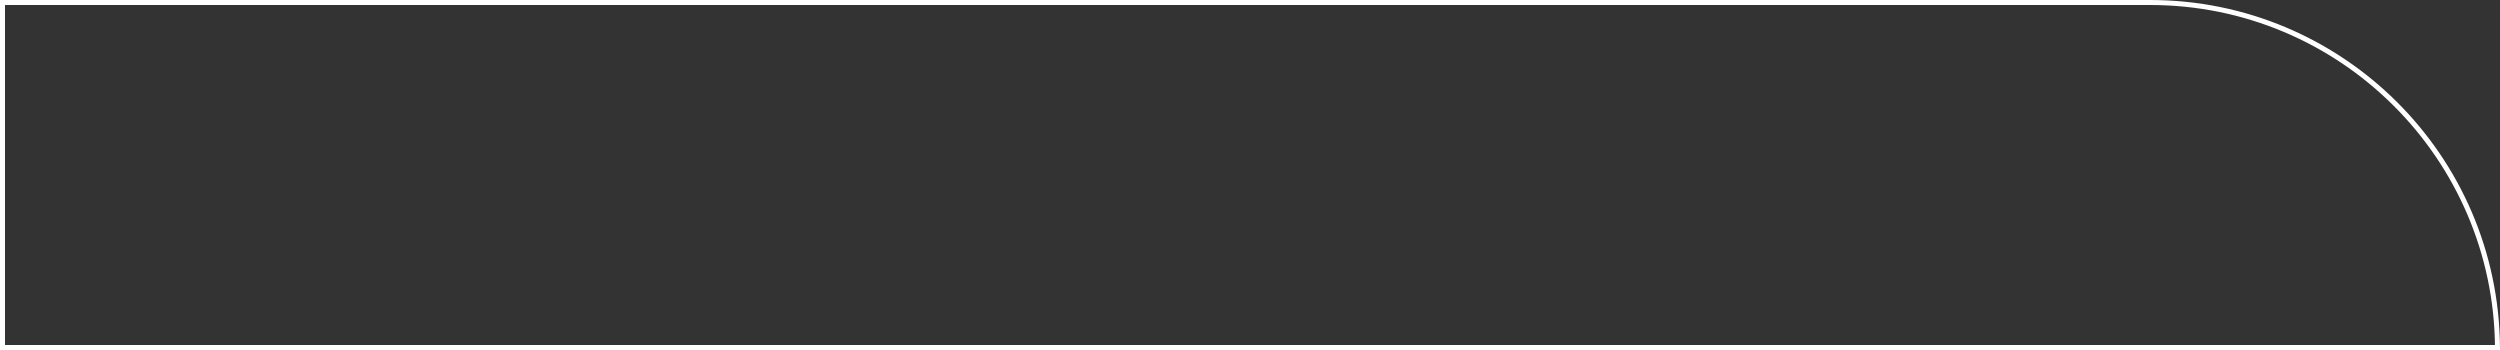 <svg width="1000" height="140" viewBox="0 0 1000 140" fill="none" xmlns="http://www.w3.org/2000/svg">
<rect x="0" y="0" width="1000" height="140" fill="#333333" stroke="none"/>
<path d="M998.996 139H1V138.723V138.405V138.088V137.771V137.455V137.139V136.824V136.509V136.195V135.881V135.568V135.255V134.943V134.632V134.321V134.01V133.7V133.391V133.081V132.773V132.465V132.157V131.85V131.544V131.238V130.932V130.627V130.323V130.018V129.715V129.412V129.109V128.807V128.505V128.204V127.903V127.603V127.303V127.004V126.705V126.406V126.108V125.811V125.514V125.217V124.921V124.625V124.33V124.035V123.74V123.446V123.153V122.859V122.567V122.274V121.983V121.691V121.4V121.11V120.819V120.53V120.24V119.951V119.663V119.375V119.087V118.8V118.513V118.226V117.94V117.654V117.369V117.084V116.799V116.515V116.231V115.948V115.665V115.382V115.1V114.818V114.536V114.255V113.974V113.694V113.414V113.134V112.855V112.576V112.297V112.019V111.741V111.463V111.186V110.909V110.632V110.356V110.08V109.804V109.529V109.254V108.979V108.705V108.431V108.157V107.884V107.611V107.338V107.066V106.794V106.522V106.251V105.979V105.709V105.438V105.168V104.898V104.628V104.359V104.089V103.821V103.552V103.284V103.016V102.748V102.481V102.214V101.947V101.68V101.414V101.148V100.882V100.616V100.351V100.086V99.821V99.556V99.292V99.028V98.764V98.501V98.237V97.974V97.711V97.449V97.186V96.924V96.662V96.401V96.139V95.878V95.617V95.356V95.095V94.835V94.575V94.315V94.055V93.795V93.536V93.277V93.018V92.759V92.501V92.242V91.984V91.726V91.468V91.21V90.953V90.696V90.439V90.182V89.925V89.668V89.412V89.156V88.9V88.644V88.388V88.132V87.877V87.621V87.366V87.111V86.856V86.602V86.347V86.093V85.838V85.584V85.33V85.076V84.822V84.569V84.315V84.062V83.808V83.555V83.302V83.049V82.796V82.544V82.291V82.039V81.786V81.534V81.282V81.03V80.778V80.526V80.274V80.022V79.77V79.519V79.267V79.016V78.765V78.513V78.262V78.011V77.76V77.509V77.258V77.007V76.757V76.506V76.255V76.004V75.754V75.503V75.253V75.002V74.752V74.502V74.251V74.001V73.751V73.501V73.251V73V72.75V72.5V72.25V72V71.75V71.5V71.25V71V70.75V70.5V70.25V70V69.75V69.5V69.25V69V68.75V68.5V68.25V68V67.75V67.5V67.25V67V66.749V66.499V66.249V65.999V65.749V65.498V65.248V64.998V64.747V64.497V64.246V63.995V63.745V63.494V63.243V62.993V62.742V62.491V62.24V61.989V61.738V61.487V61.235V60.984V60.733V60.481V60.23V59.978V59.726V59.474V59.222V58.97V58.718V58.466V58.214V57.961V57.709V57.456V57.203V56.951V56.698V56.445V56.191V55.938V55.685V55.431V55.178V54.924V54.67V54.416V54.162V53.907V53.653V53.398V53.144V52.889V52.634V52.379V52.123V51.868V51.612V51.356V51.1V50.844V50.588V50.332V50.075V49.818V49.561V49.304V49.047V48.789V48.532V48.274V48.016V47.758V47.499V47.241V46.982V46.723V46.464V46.205V45.945V45.685V45.425V45.165V44.905V44.644V44.383V44.122V43.861V43.599V43.338V43.076V42.814V42.551V42.289V42.026V41.763V41.499V41.236V40.972V40.708V40.444V40.179V39.914V39.649V39.384V39.118V38.852V38.586V38.32V38.053V37.786V37.519V37.252V36.984V36.716V36.448V36.179V35.91V35.641V35.372V35.102V34.832V34.562V34.291V34.021V33.749V33.478V33.206V32.934V32.662V32.389V32.116V31.843V31.569V31.295V31.021V30.746V30.471V30.196V29.92V29.644V29.368V29.091V28.814V28.537V28.259V27.982V27.703V27.424V27.145V26.866V26.586V26.306V26.026V25.745V25.464V25.182V24.9V24.618V24.335V24.052V23.769V23.485V23.201V22.916V22.631V22.346V22.06V21.774V21.487V21.2V20.913V20.625V20.337V20.049V19.76V19.47V19.181V18.89V18.6V18.309V18.017V17.726V17.433V17.14V16.847V16.554V16.26V15.965V15.67V15.375V15.079V14.783V14.486V14.189V13.892V13.594V13.295V12.996V12.697V12.397V12.097V11.796V11.495V11.193V10.891V10.588V10.285V9.982V9.677V9.373V9.068V8.762V8.456V8.15V7.843V7.535V7.227V6.919V6.609V6.3V5.99V5.679V5.368V5.057V4.745V4.432V4.119V3.805V3.491V3.176V2.861V2.545V2.229V1.912V1.595V1.277V1H860C936.434 1 998.459 62.693 998.996 139Z" stroke="white" stroke-width="2"/>
</svg>
